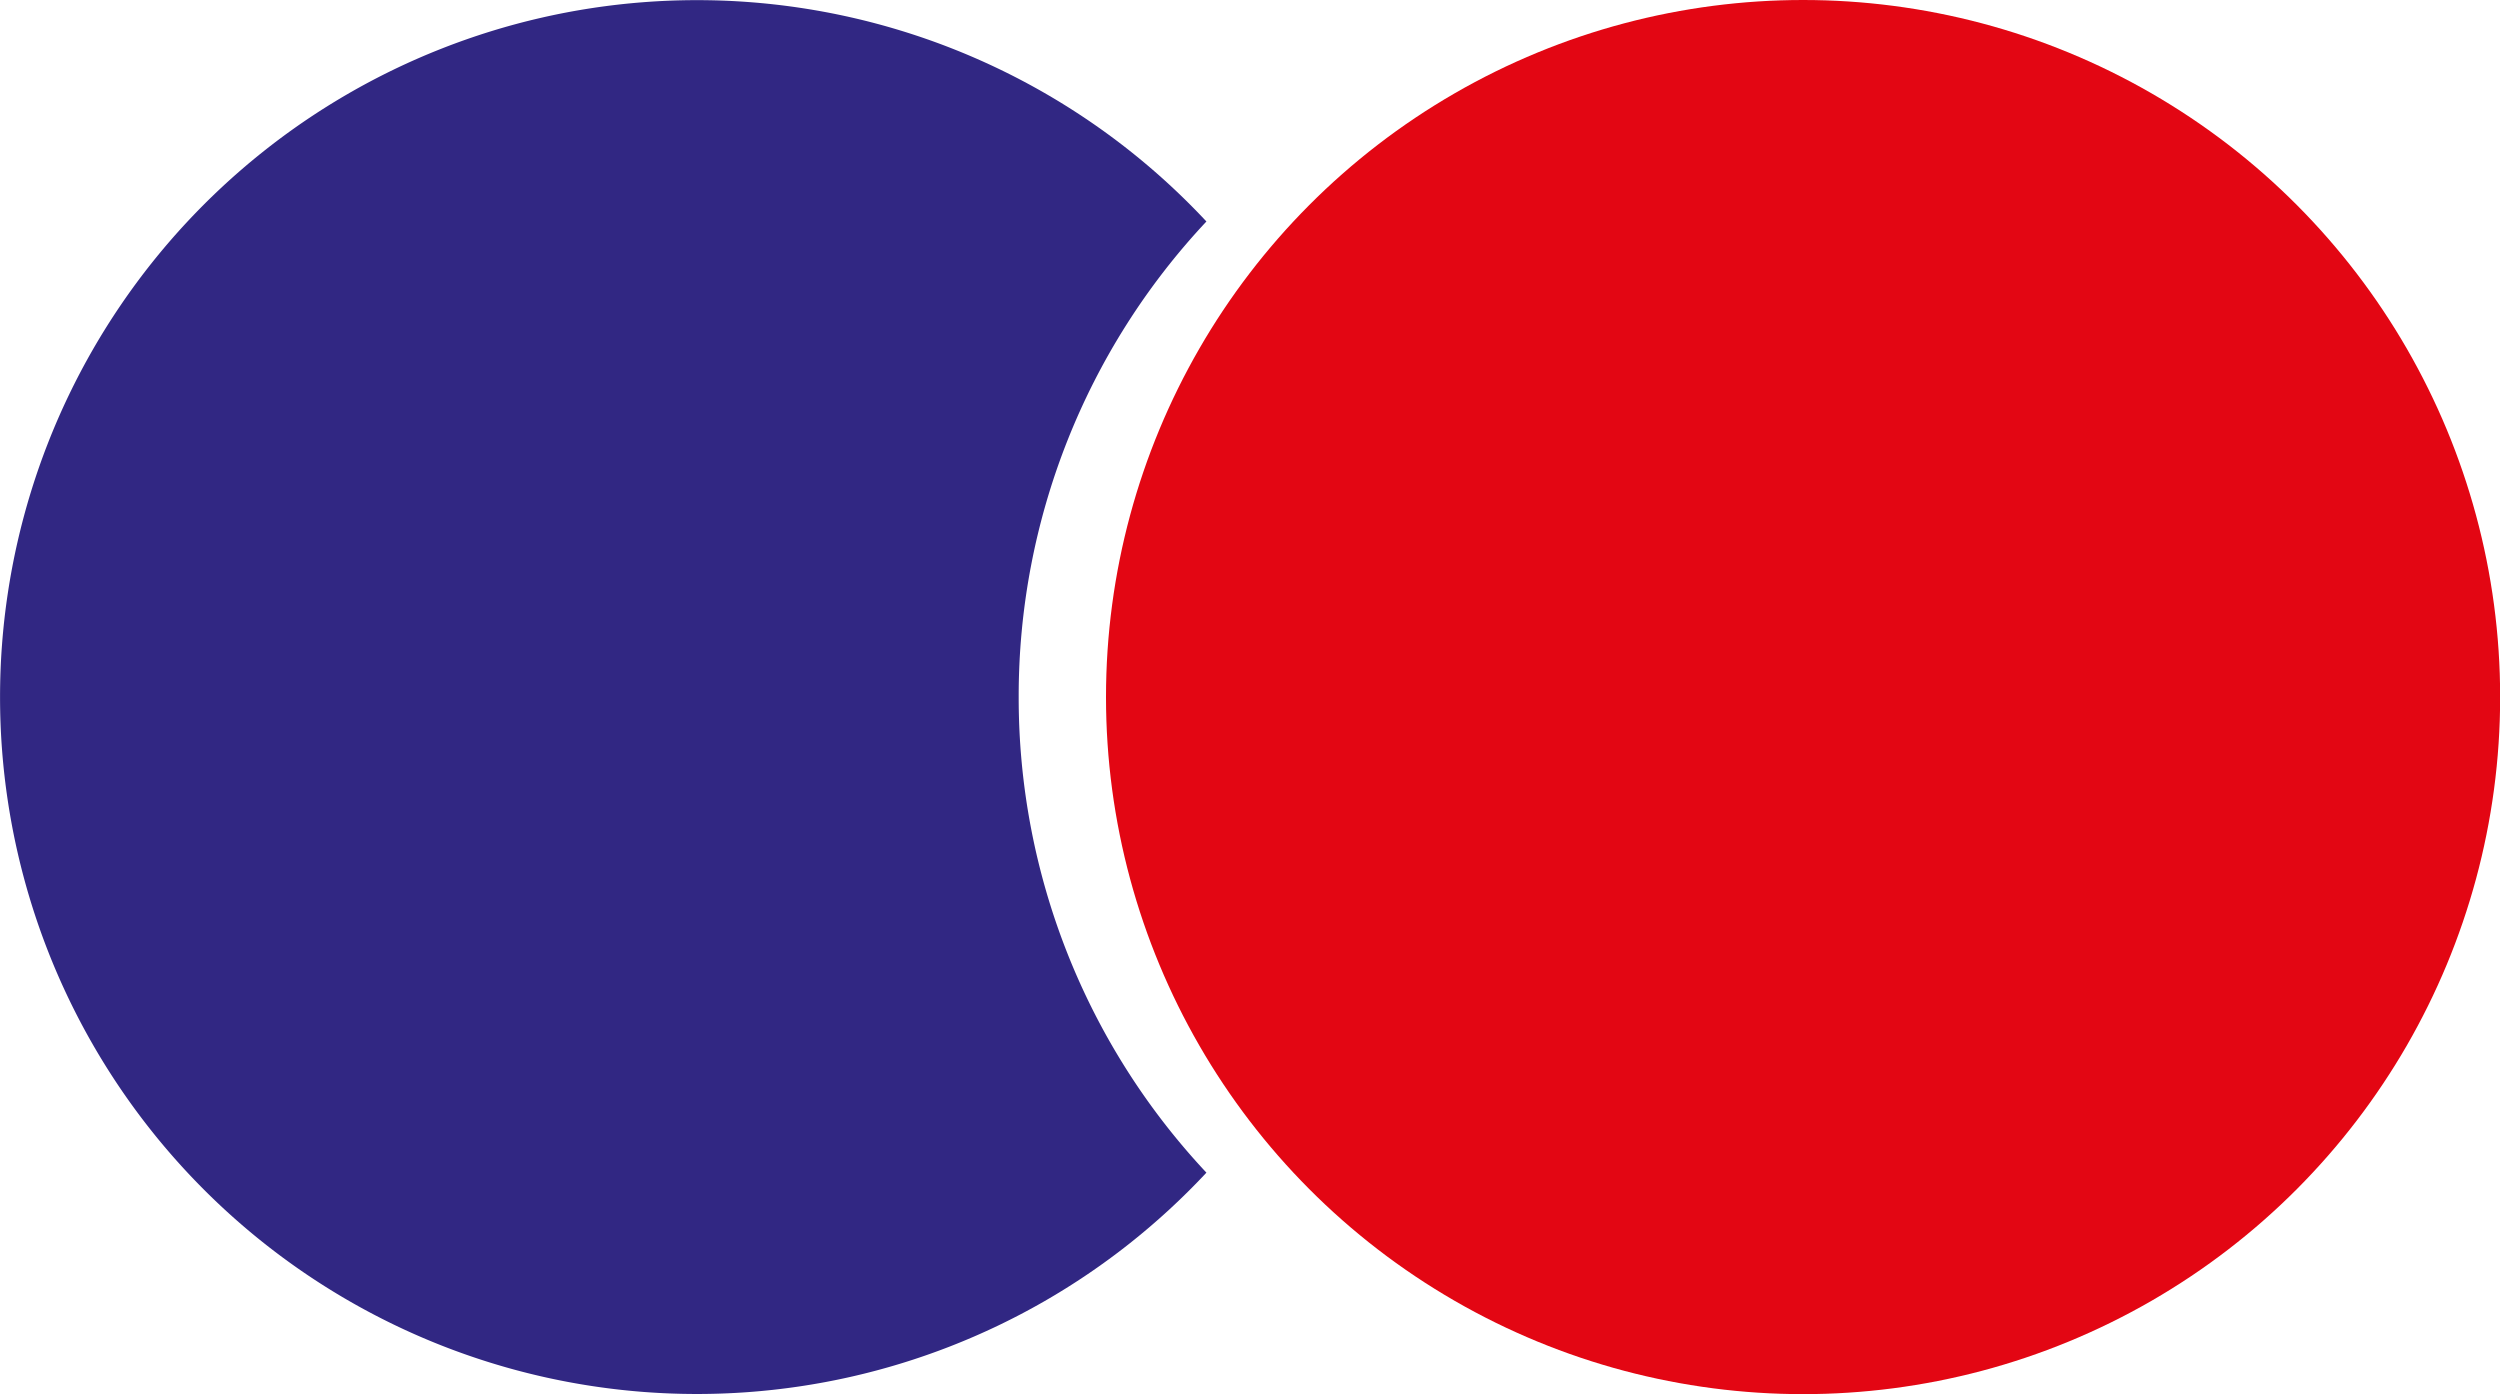 <svg xmlns="http://www.w3.org/2000/svg" viewBox="0 0 171.79 95.79"><defs><style>.cls-1{fill:#312783;}.cls-2{fill:#e30613;}</style></defs><g id="Layer_2" data-name="Layer 2"><g id="Layer_1-2" data-name="Layer 1"><path class="cls-1" d="M70,47.9A47.67,47.67,0,0,1,82.9,15.22a47.89,47.89,0,1,0,0,65.36A47.71,47.71,0,0,1,70,47.9Z"/><circle class="cls-2" cx="123.9" cy="47.9" r="47.9"/></g></g></svg>